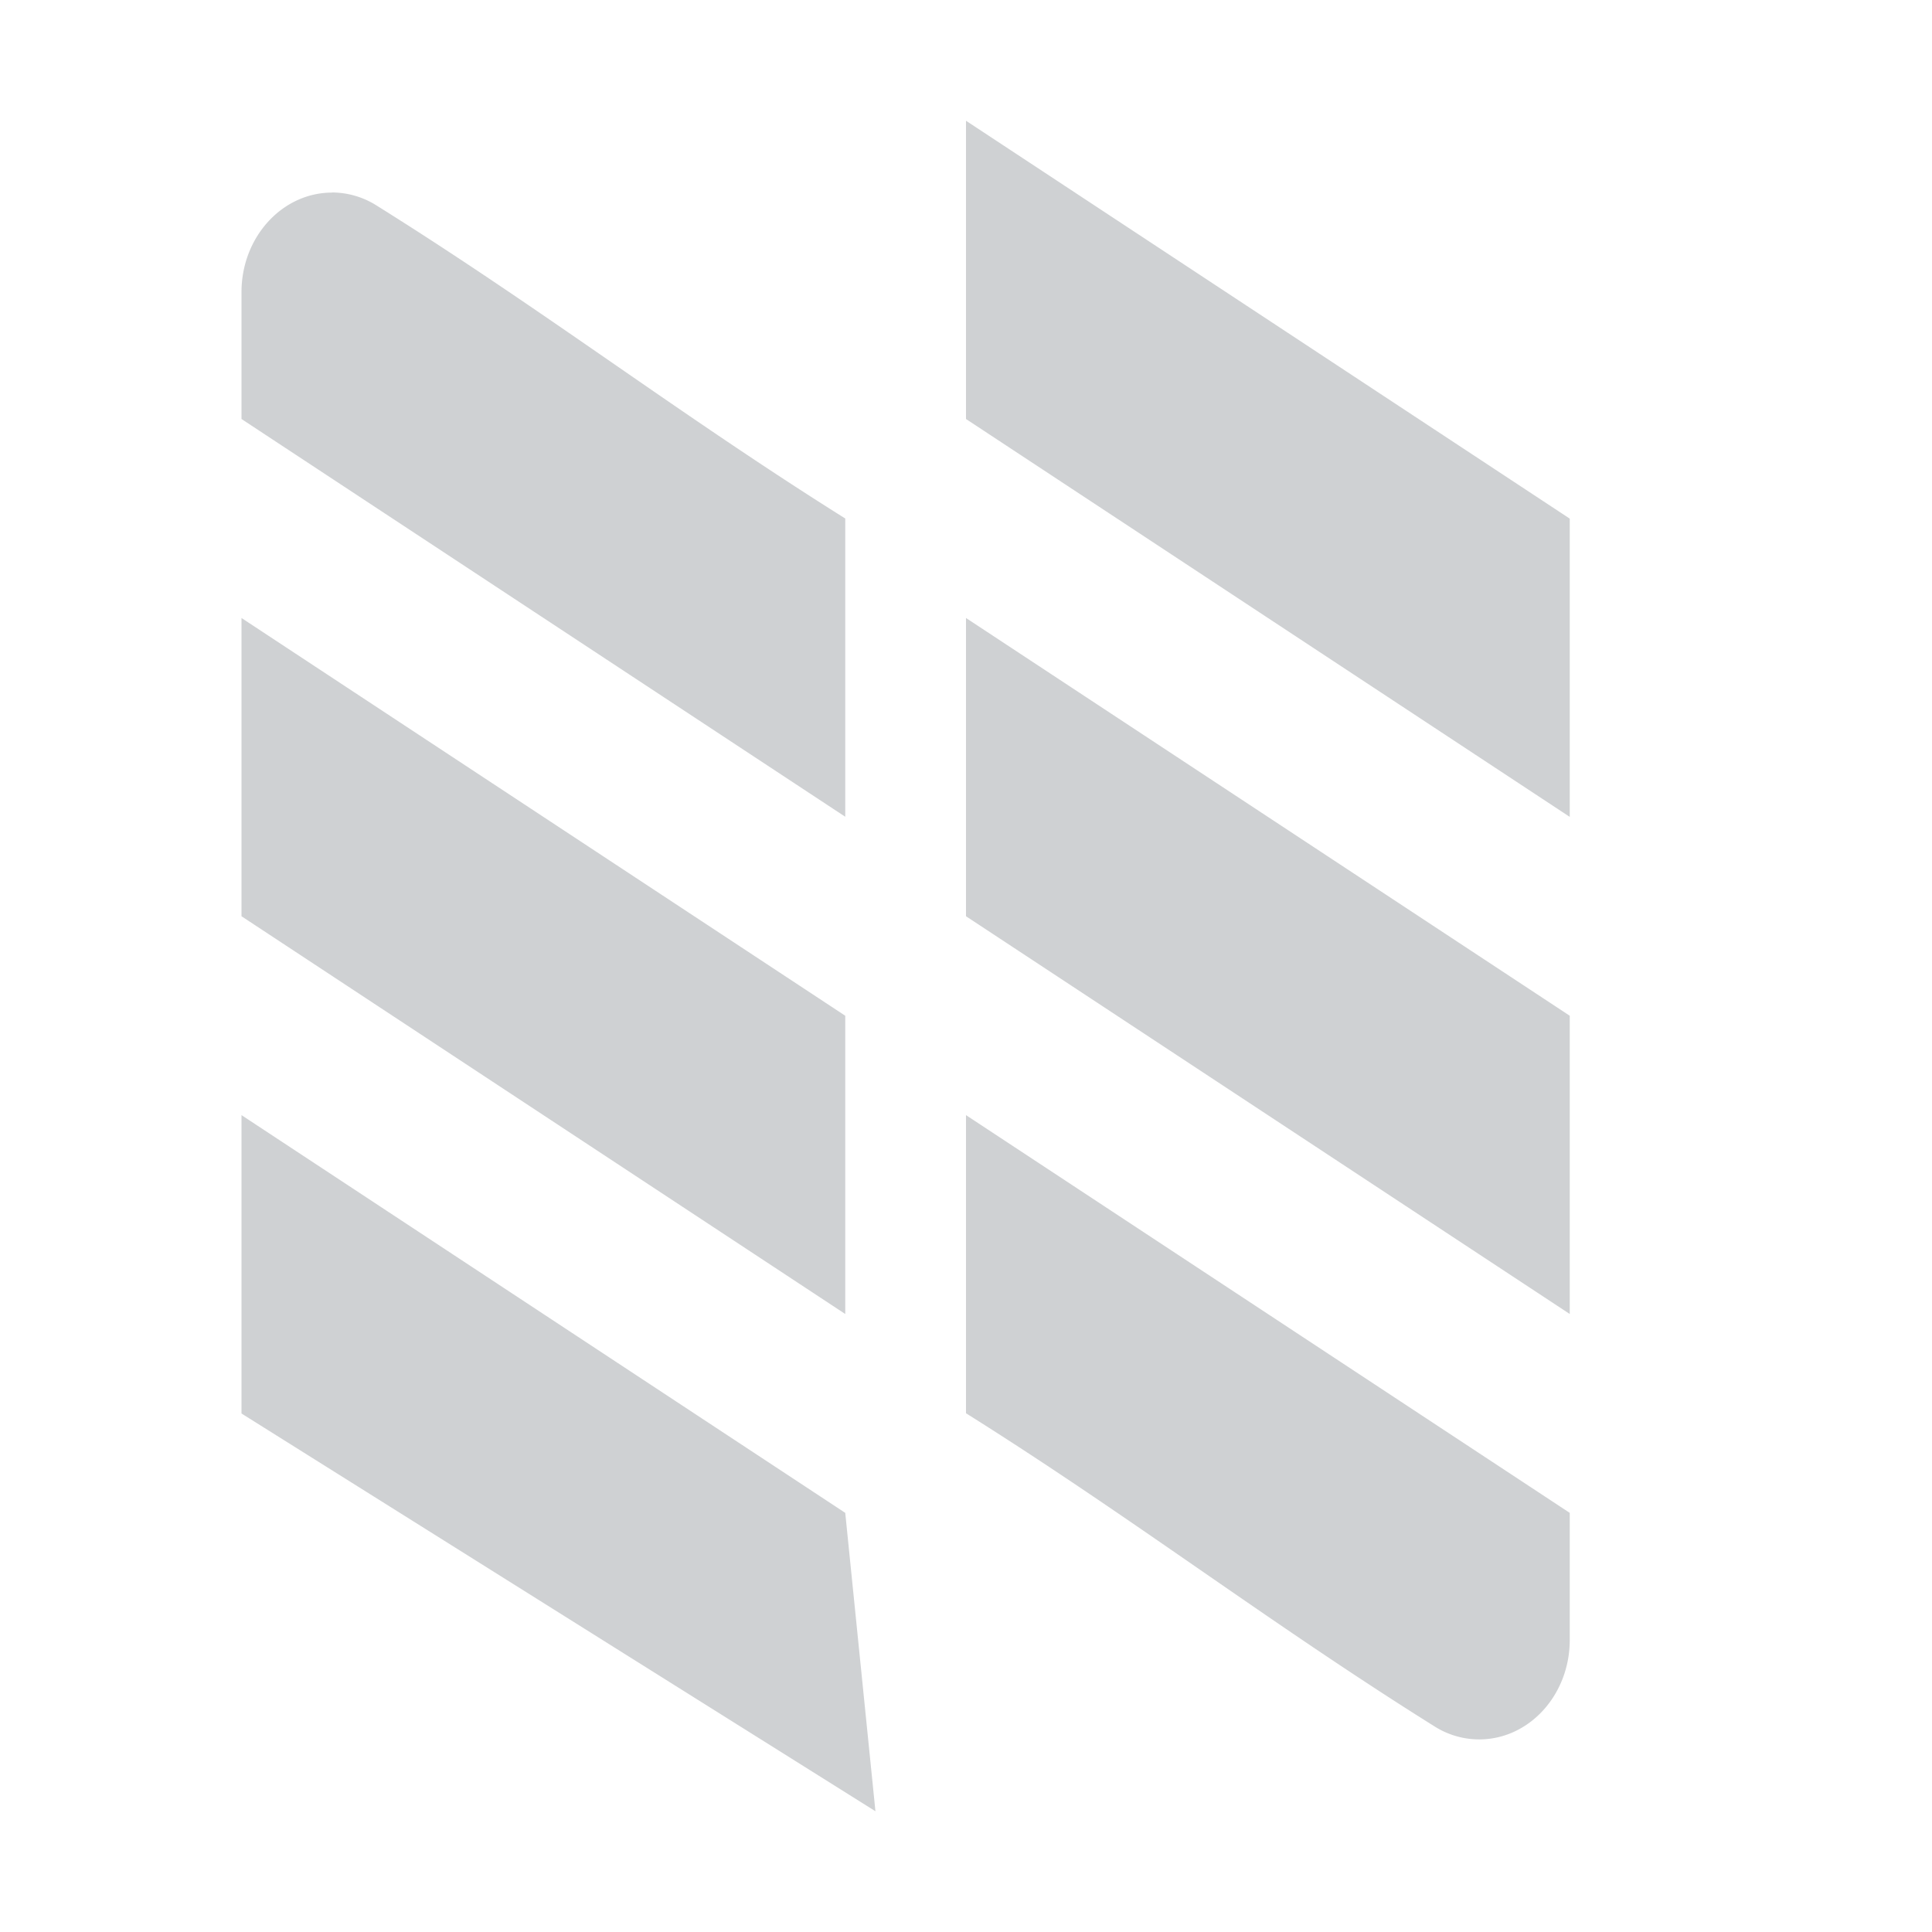 <svg xmlns="http://www.w3.org/2000/svg" width="16" height="16"><defs><style id="current-color-scheme" type="text/css"></style></defs><path d="M8 1v2.47l5 3.295v-2.47zm-5.25.595c-.414 0-.75.37-.75.824V3.47l5 3.294v-2.47c-1.375-.862-2.505-1.732-3.878-2.59a.695.695 0 0 0-.372-.11zM2 5.118v2.47l5 3.294v-2.47zm6 0v2.47l5 3.294v-2.47zM2 9.235v2.471L7.25 15 7 12.529zm6 0v2.469c1.375.863 2.506 1.733 3.878 2.592a.692.692 0 0 0 .372.109c.414 0 .75-.369.75-.824v-1.052z" opacity=".3" fill="currentColor" fill-rule="evenodd" color="#5d656b"/></svg>